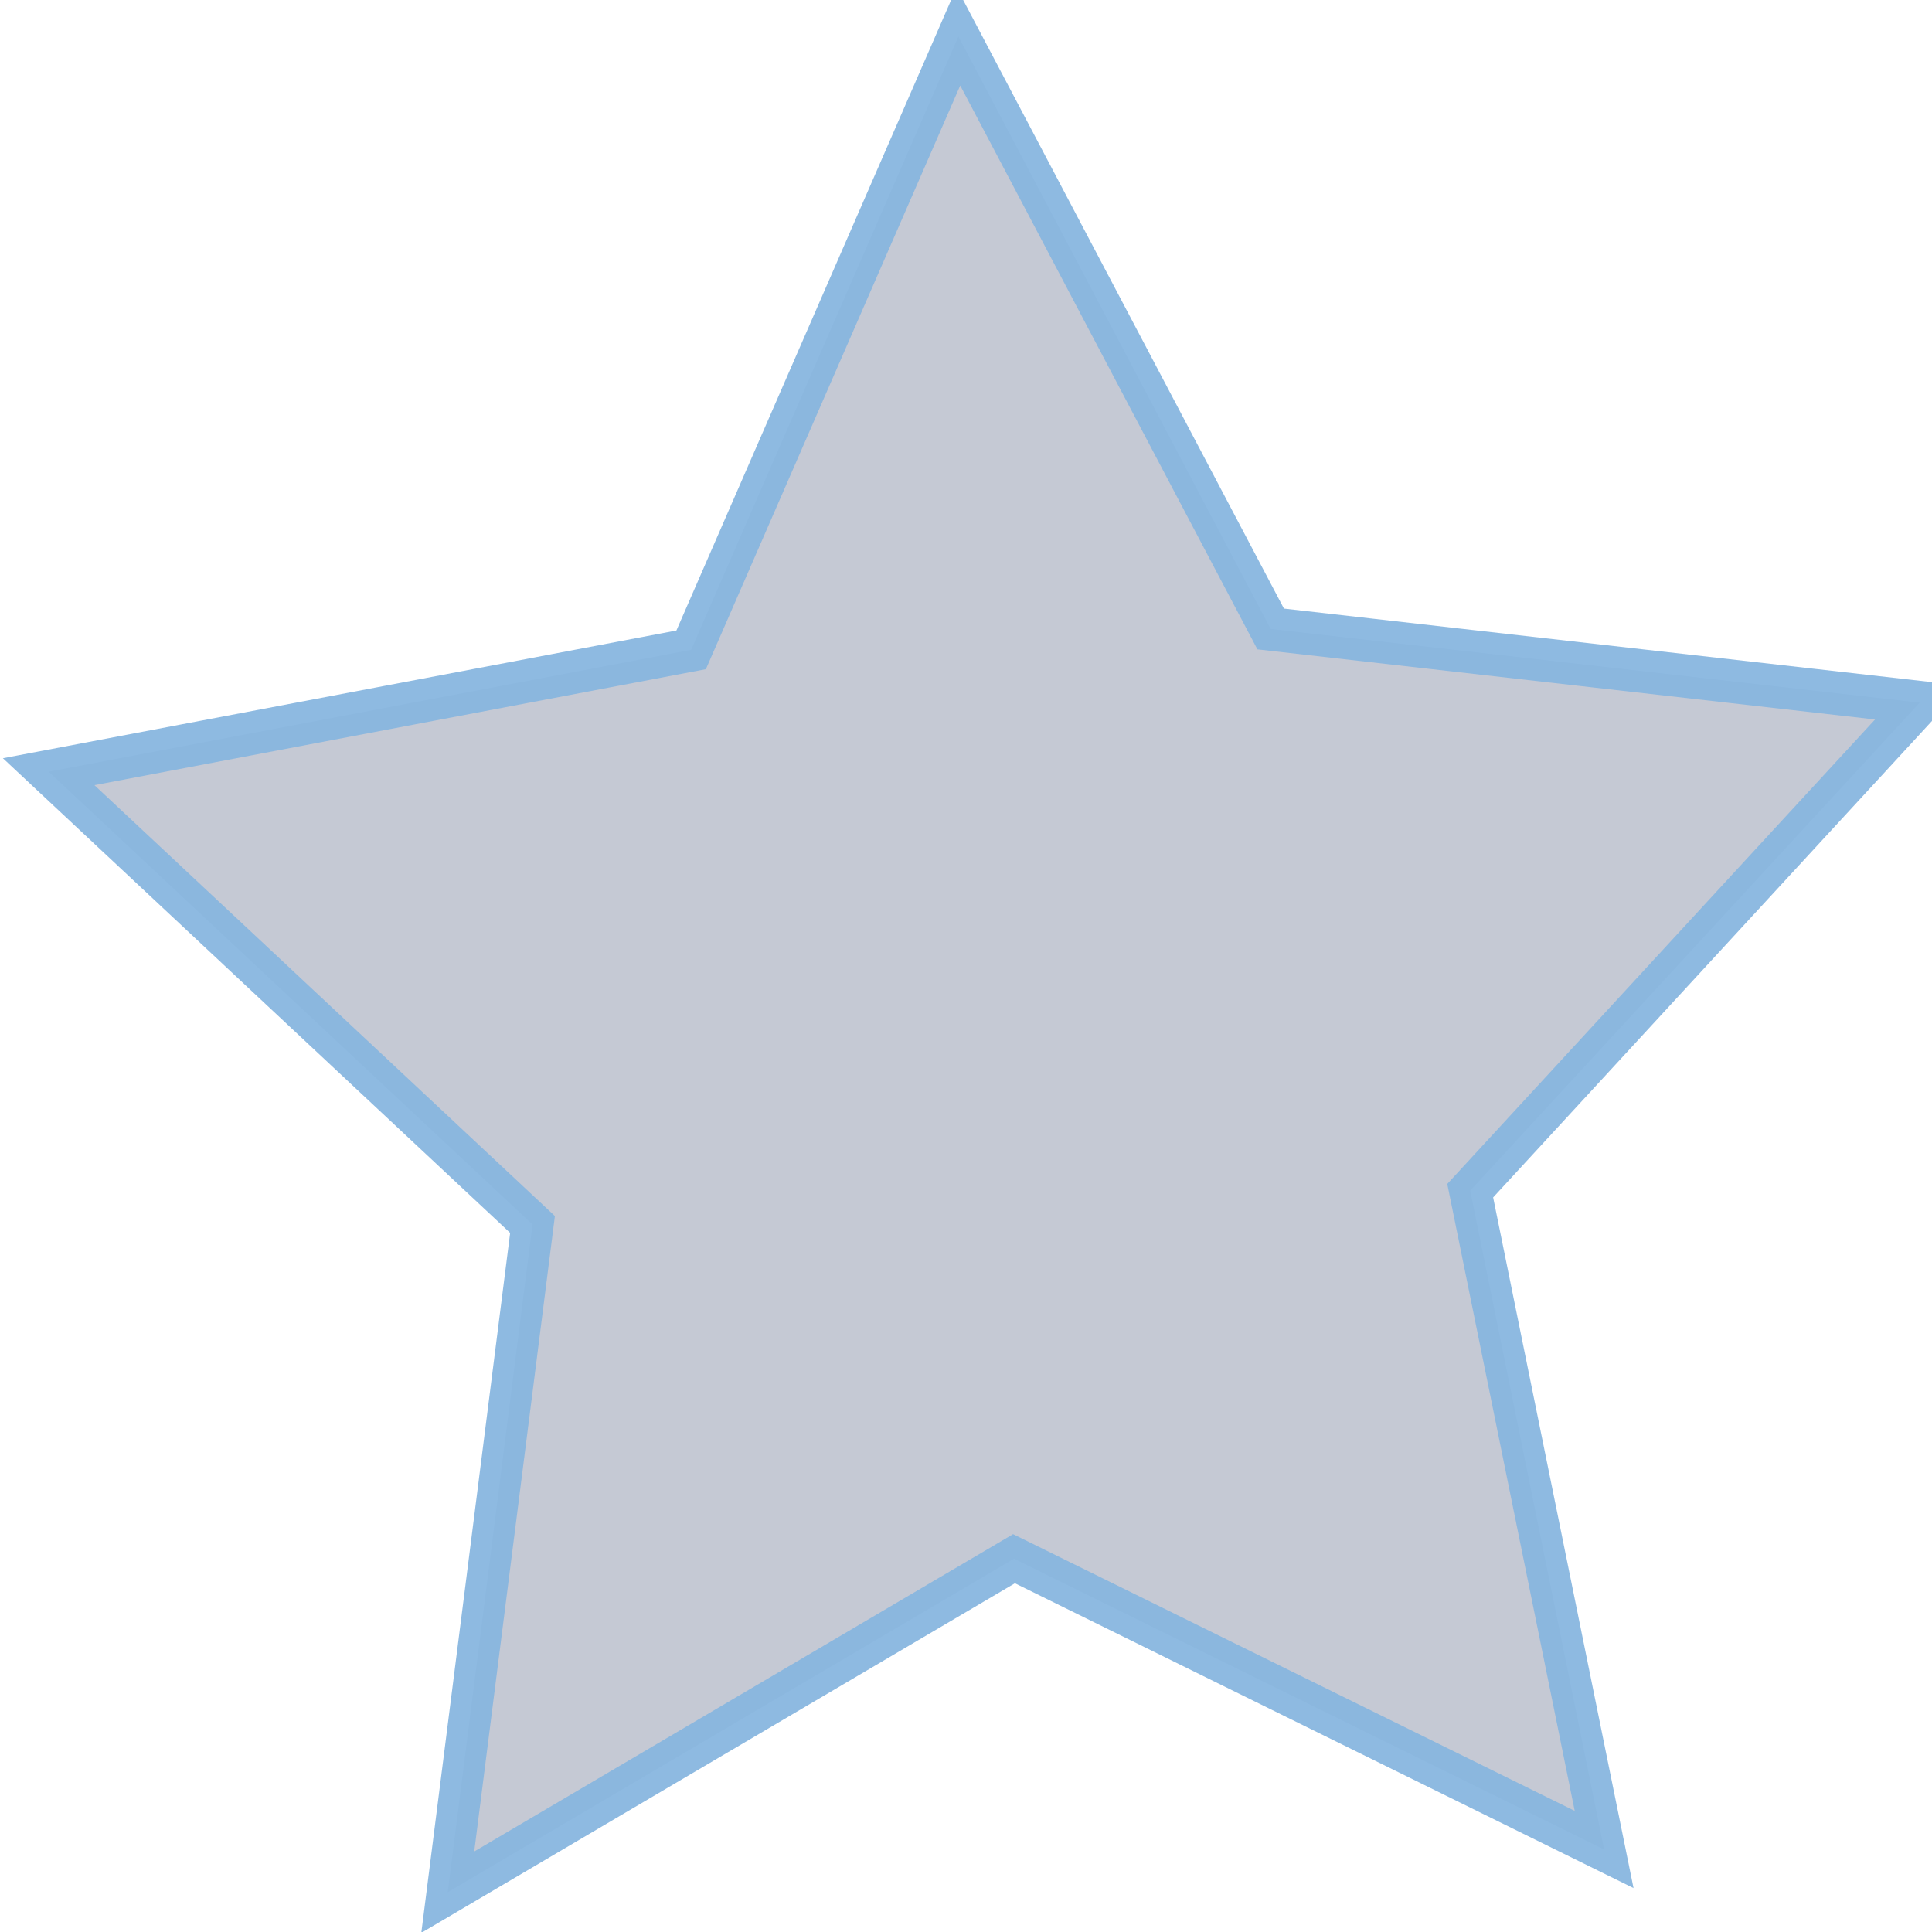 <?xml version="1.0" encoding="UTF-8" standalone="no"?>
<!-- Created with Inkscape (http://www.inkscape.org/) -->
<svg
   xmlns:dc="http://purl.org/dc/elements/1.1/"
   xmlns:cc="http://web.resource.org/cc/"
   xmlns:rdf="http://www.w3.org/1999/02/22-rdf-syntax-ns#"
   xmlns:svg="http://www.w3.org/2000/svg"
   xmlns="http://www.w3.org/2000/svg"
   xmlns:sodipodi="http://sodipodi.sourceforge.net/DTD/sodipodi-0.dtd"
   xmlns:inkscape="http://www.inkscape.org/namespaces/inkscape"
   id="svg2082"
   sodipodi:version="0.32"
   inkscape:version="0.44.1"
   width="48"
   height="48"
   version="1.0"
   sodipodi:docbase="/home/dm/pjs/trunk/pictures"
   sodipodi:docname="cdb.svg">
  <defs
     id="defs2085" />
  <sodipodi:namedview
     inkscape:window-height="575"
     inkscape:window-width="893"
     inkscape:pageshadow="2"
     inkscape:pageopacity="0.0"
     guidetolerance="10.0"
     gridtolerance="10.0"
     objecttolerance="10.0"
     borderopacity="1.0"
     bordercolor="#666666"
     pagecolor="#ffffff"
     id="base"
     showguides="true"
     inkscape:guide-bbox="true"
     inkscape:zoom="7.9166667"
     inkscape:cx="47.969829"
     inkscape:cy="16.635743"
     inkscape:window-x="0"
     inkscape:window-y="0"
     inkscape:current-layer="svg2082" />
  <path
     sodipodi:type="star"
     style="fill:#c5c9d4;fill-opacity:1;stroke:#87b6df;stroke-width:0.646;stroke-miterlimit:4;stroke-dasharray:none;stroke-opacity:0.941"
     id="path3964"
     sodipodi:sides="5"
     sodipodi:cx="9.6000004"
     sodipodi:cy="6.9473686"
     sodipodi:r1="15.057033"
     sodipodi:r2="7.5458016"
     sodipodi:arg1="0.9222617"
     sodipodi:arg2="1.5514268"
     inkscape:flatsided="false"
     inkscape:rounded="0"
     inkscape:randomized="0"
     d="M 18.695,18.947 L 9.746,14.492 L 0.998,19.305 L 2.47,9.418 L -4.811,2.585 L 5.047,0.93 L 9.296,-8.107 L 13.916,0.758 L 23.823,2.006 L 16.82,9.14 L 18.695,18.947 z "
     transform="matrix(1.624,-2.606617e-2,2.878812e-2,1.674,8.948,14.72)" />
</svg>
